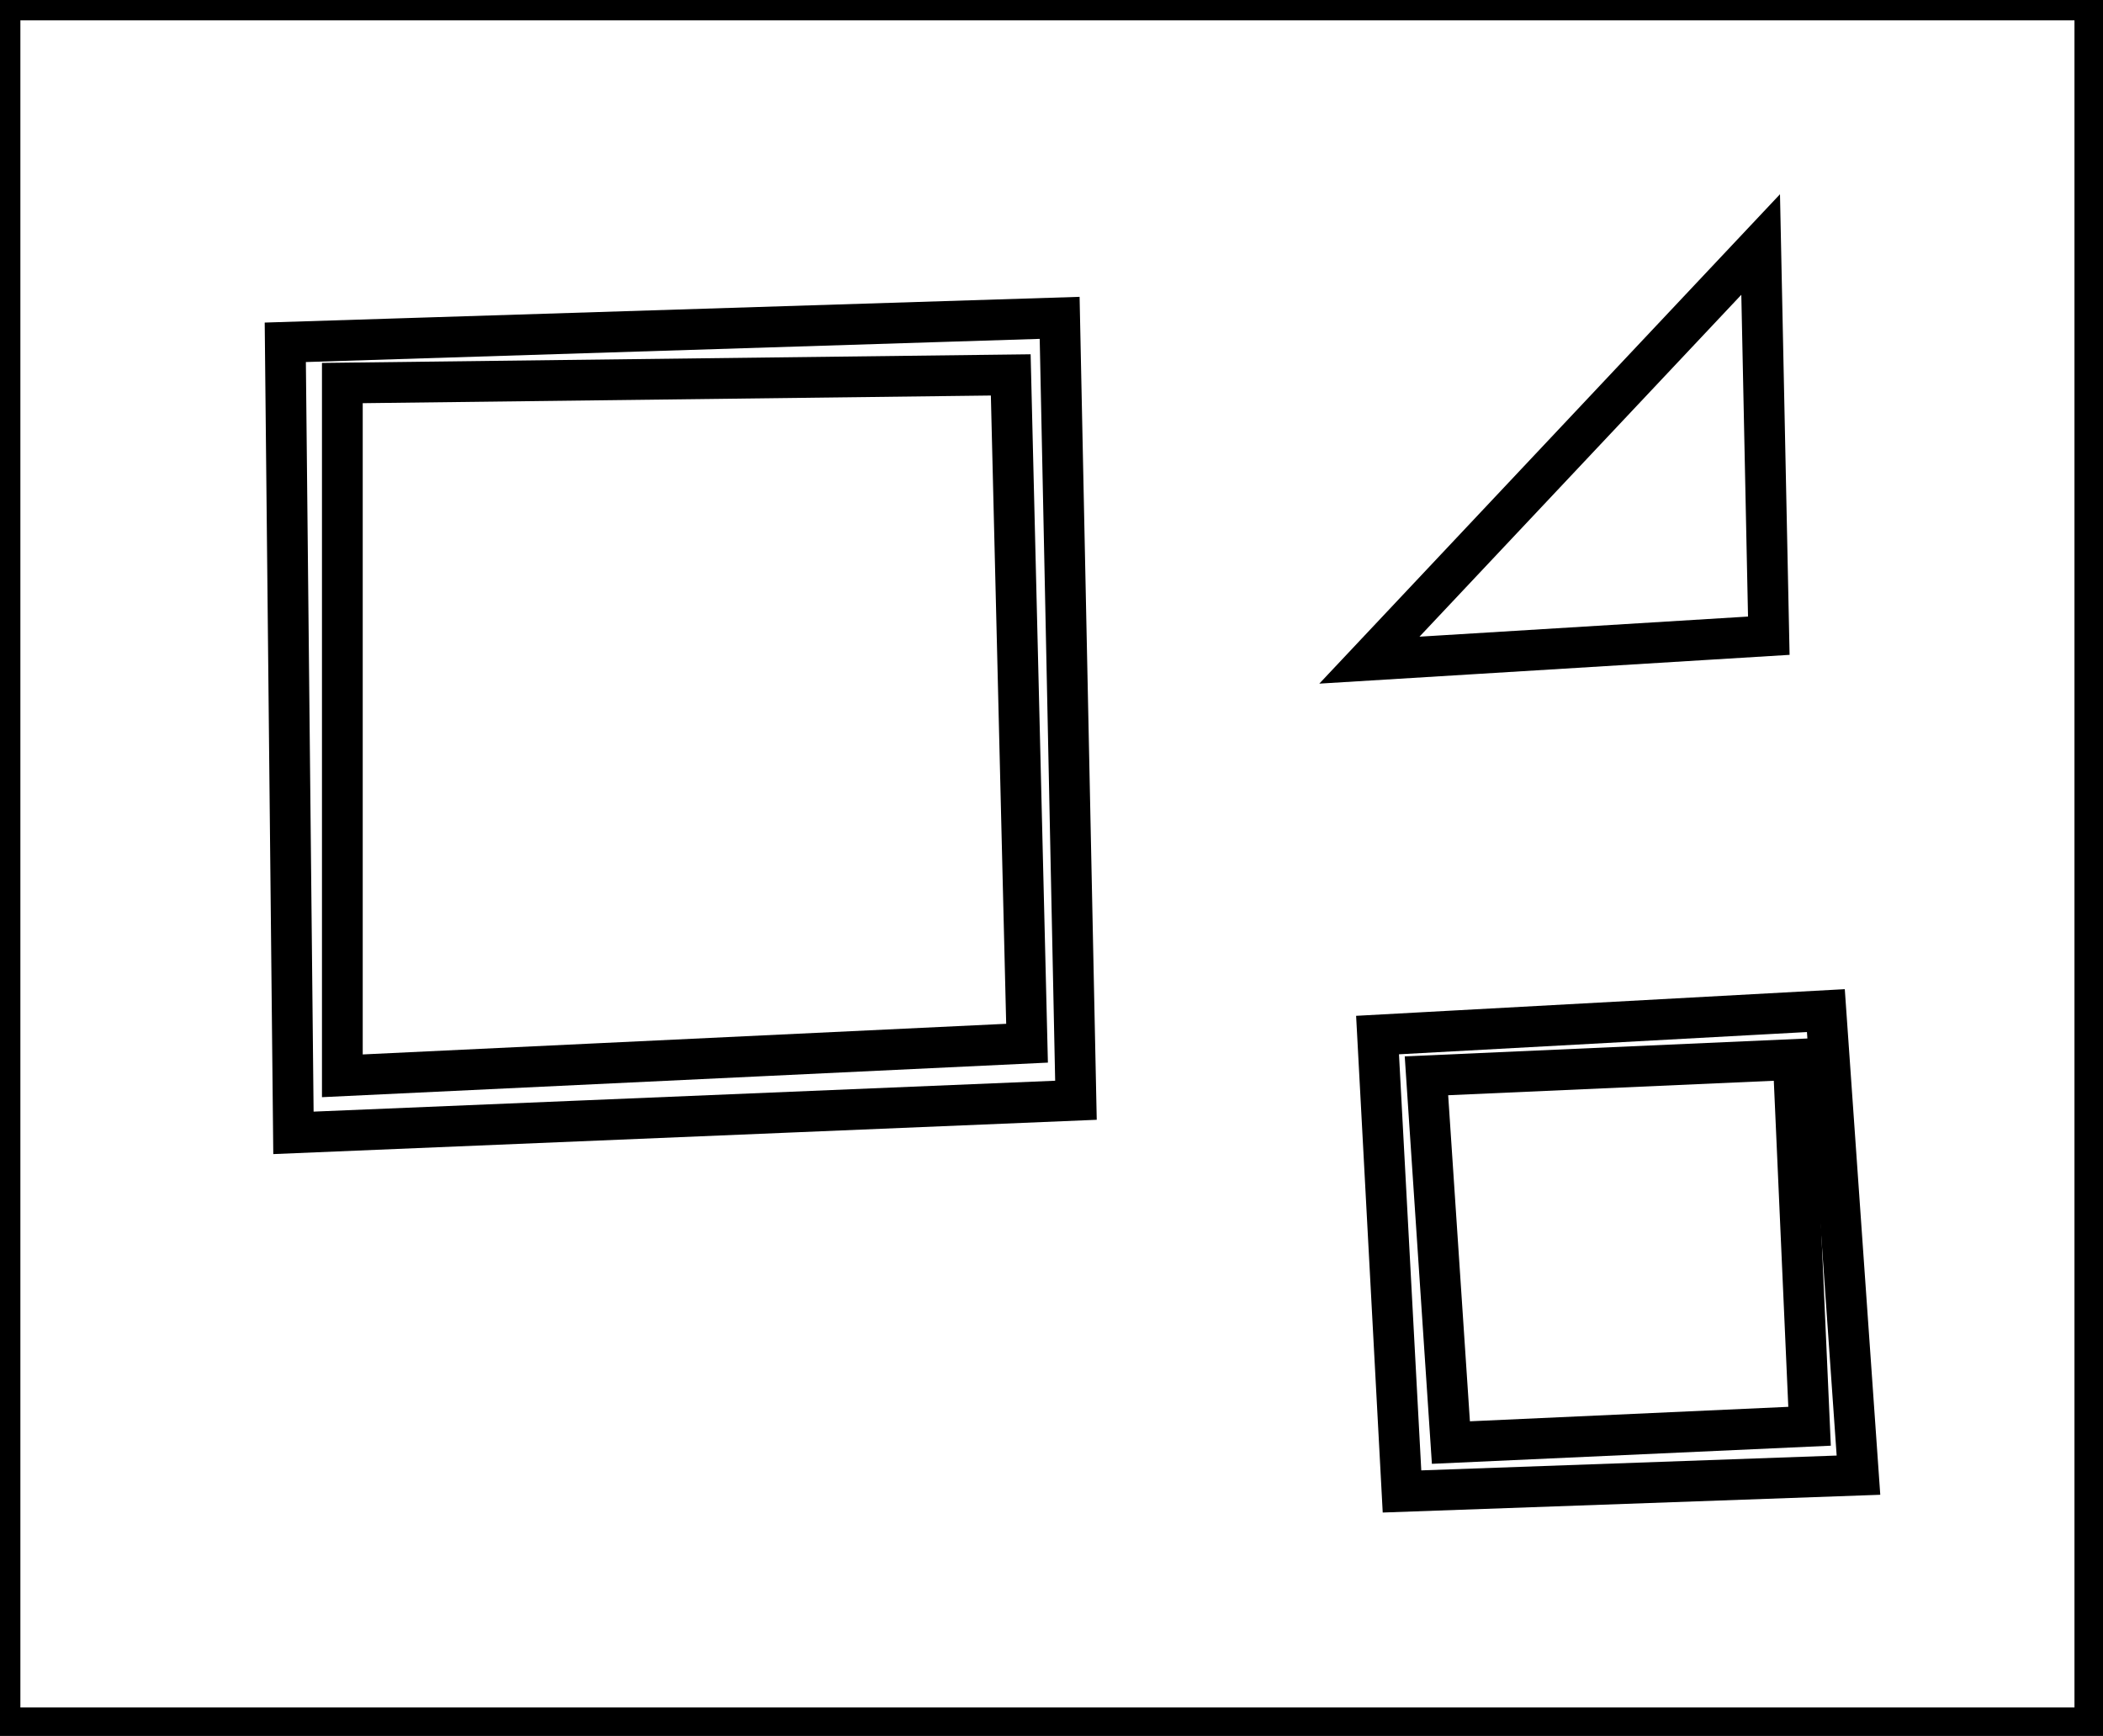 <?xml version="1.0" encoding="utf-8" ?>
<svg baseProfile="full" height="213" version="1.1" width="258" xmlns="http://www.w3.org/2000/svg" xmlns:ev="http://www.w3.org/2001/xml-events" xmlns:xlink="http://www.w3.org/1999/xlink"><defs /><rect fill="white" height="213" width="258" x="0" y="0" /><path d="M 220,130 L 175,132 L 178,177 L 222,175 Z" fill="none" stroke="black" stroke-width="5" /><path d="M 169,127 L 224,124 L 228,181 L 172,183 Z" fill="none" stroke="black" stroke-width="5" /><path d="M 42,47 L 42,132 L 126,128 L 124,46 Z" fill="none" stroke="black" stroke-width="5" /><path d="M 130,39 L 132,135 L 36,139 L 35,42 Z" fill="none" stroke="black" stroke-width="5" /><path d="M 216,30 L 168,81 L 217,78 Z" fill="none" stroke="black" stroke-width="5" /><path d="M 0,0 L 0,212 L 257,212 L 257,0 Z" fill="none" stroke="black" stroke-width="5" /></svg>